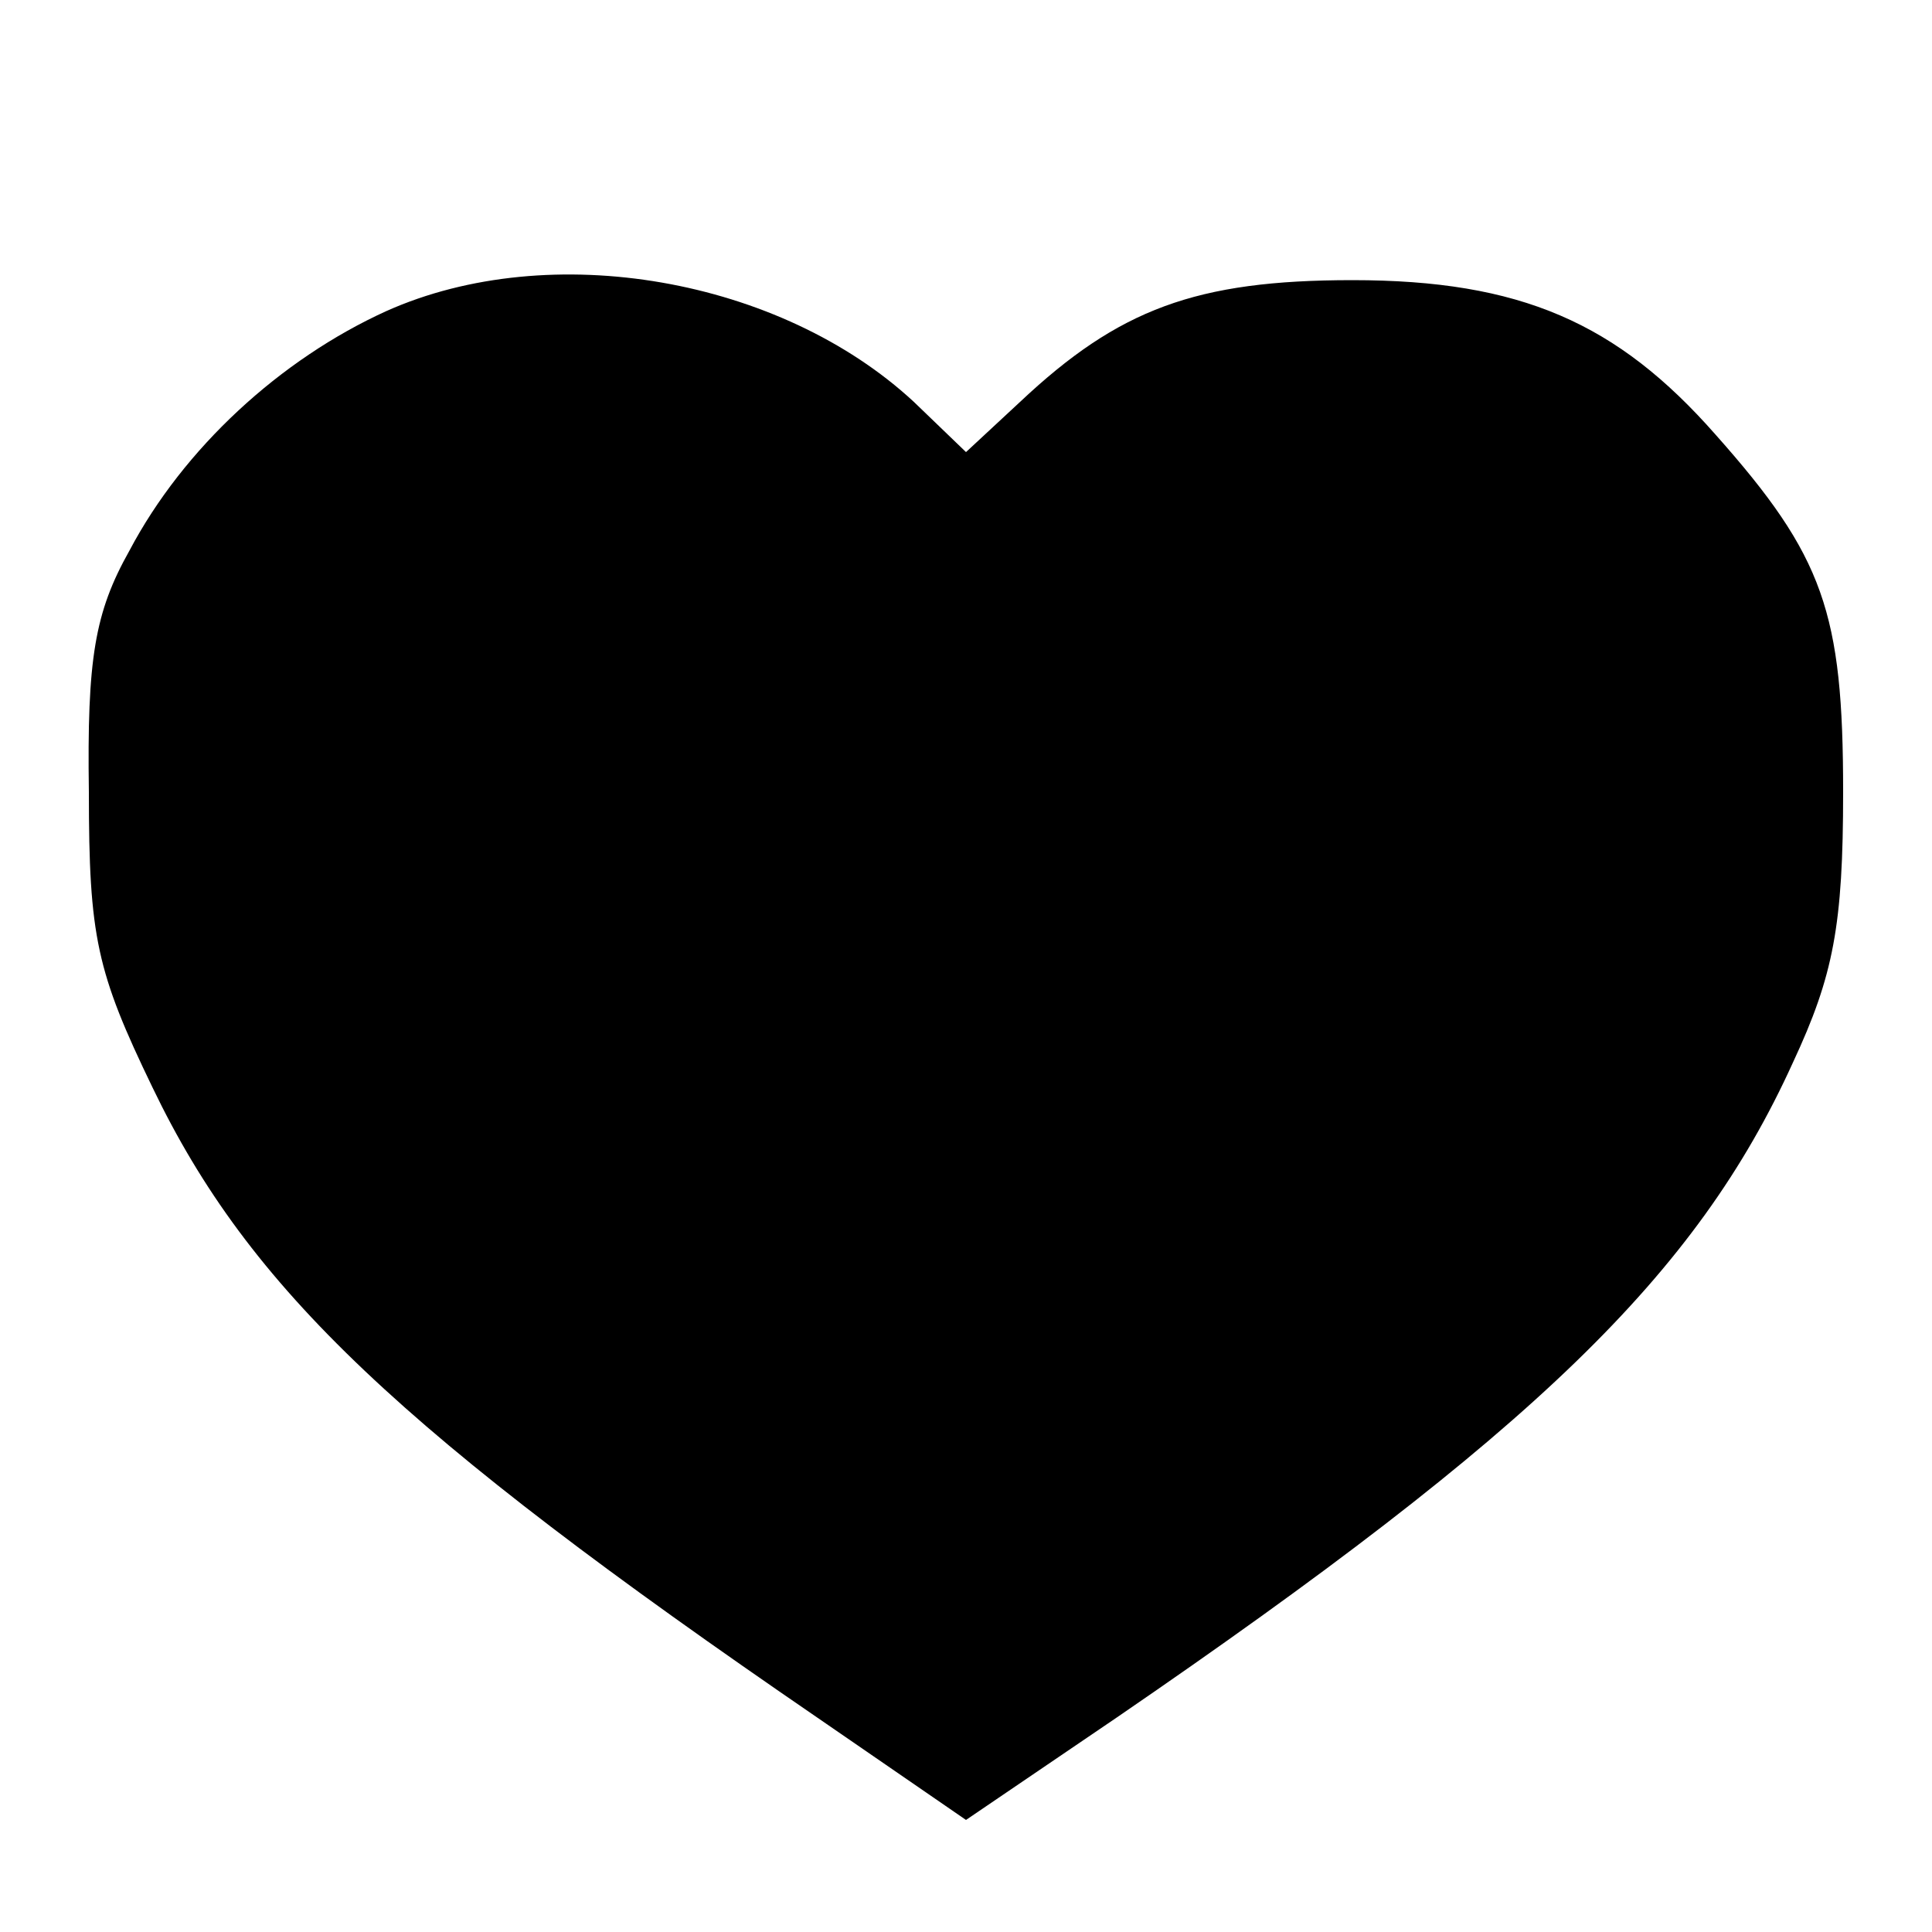 <?xml version="1.0" standalone="no"?>
<!DOCTYPE svg PUBLIC "-//W3C//DTD SVG 20010904//EN"
 "http://www.w3.org/TR/2001/REC-SVG-20010904/DTD/svg10.dtd">
<svg version="1.0" xmlns="http://www.w3.org/2000/svg"
 width="100pt" height="100pt" viewBox="0 0 100 100"
 preserveAspectRatio="xMidYMid meet">
<g transform="translate(0,100) scale(0.1,-0.1)"
fill="#000000" stroke="none">
<path d="M200 839 c-55 -25 -105 -71 -133 -124 -18 -32 -22 -56 -21 -125 0
-75 4 -93 33 -153 50 -104 128 -178 344 -326 l77 -53 78 53 c216 148 300 229
350 339 21 45 26 71 26 140 0 93 -10 122 -66 185 -51 58 -101 80 -188 80 -81
0 -121 -15 -172 -63 l-28 -26 -27 26 c-69 64 -188 85 -273 47z"/>
</g>
</svg>
